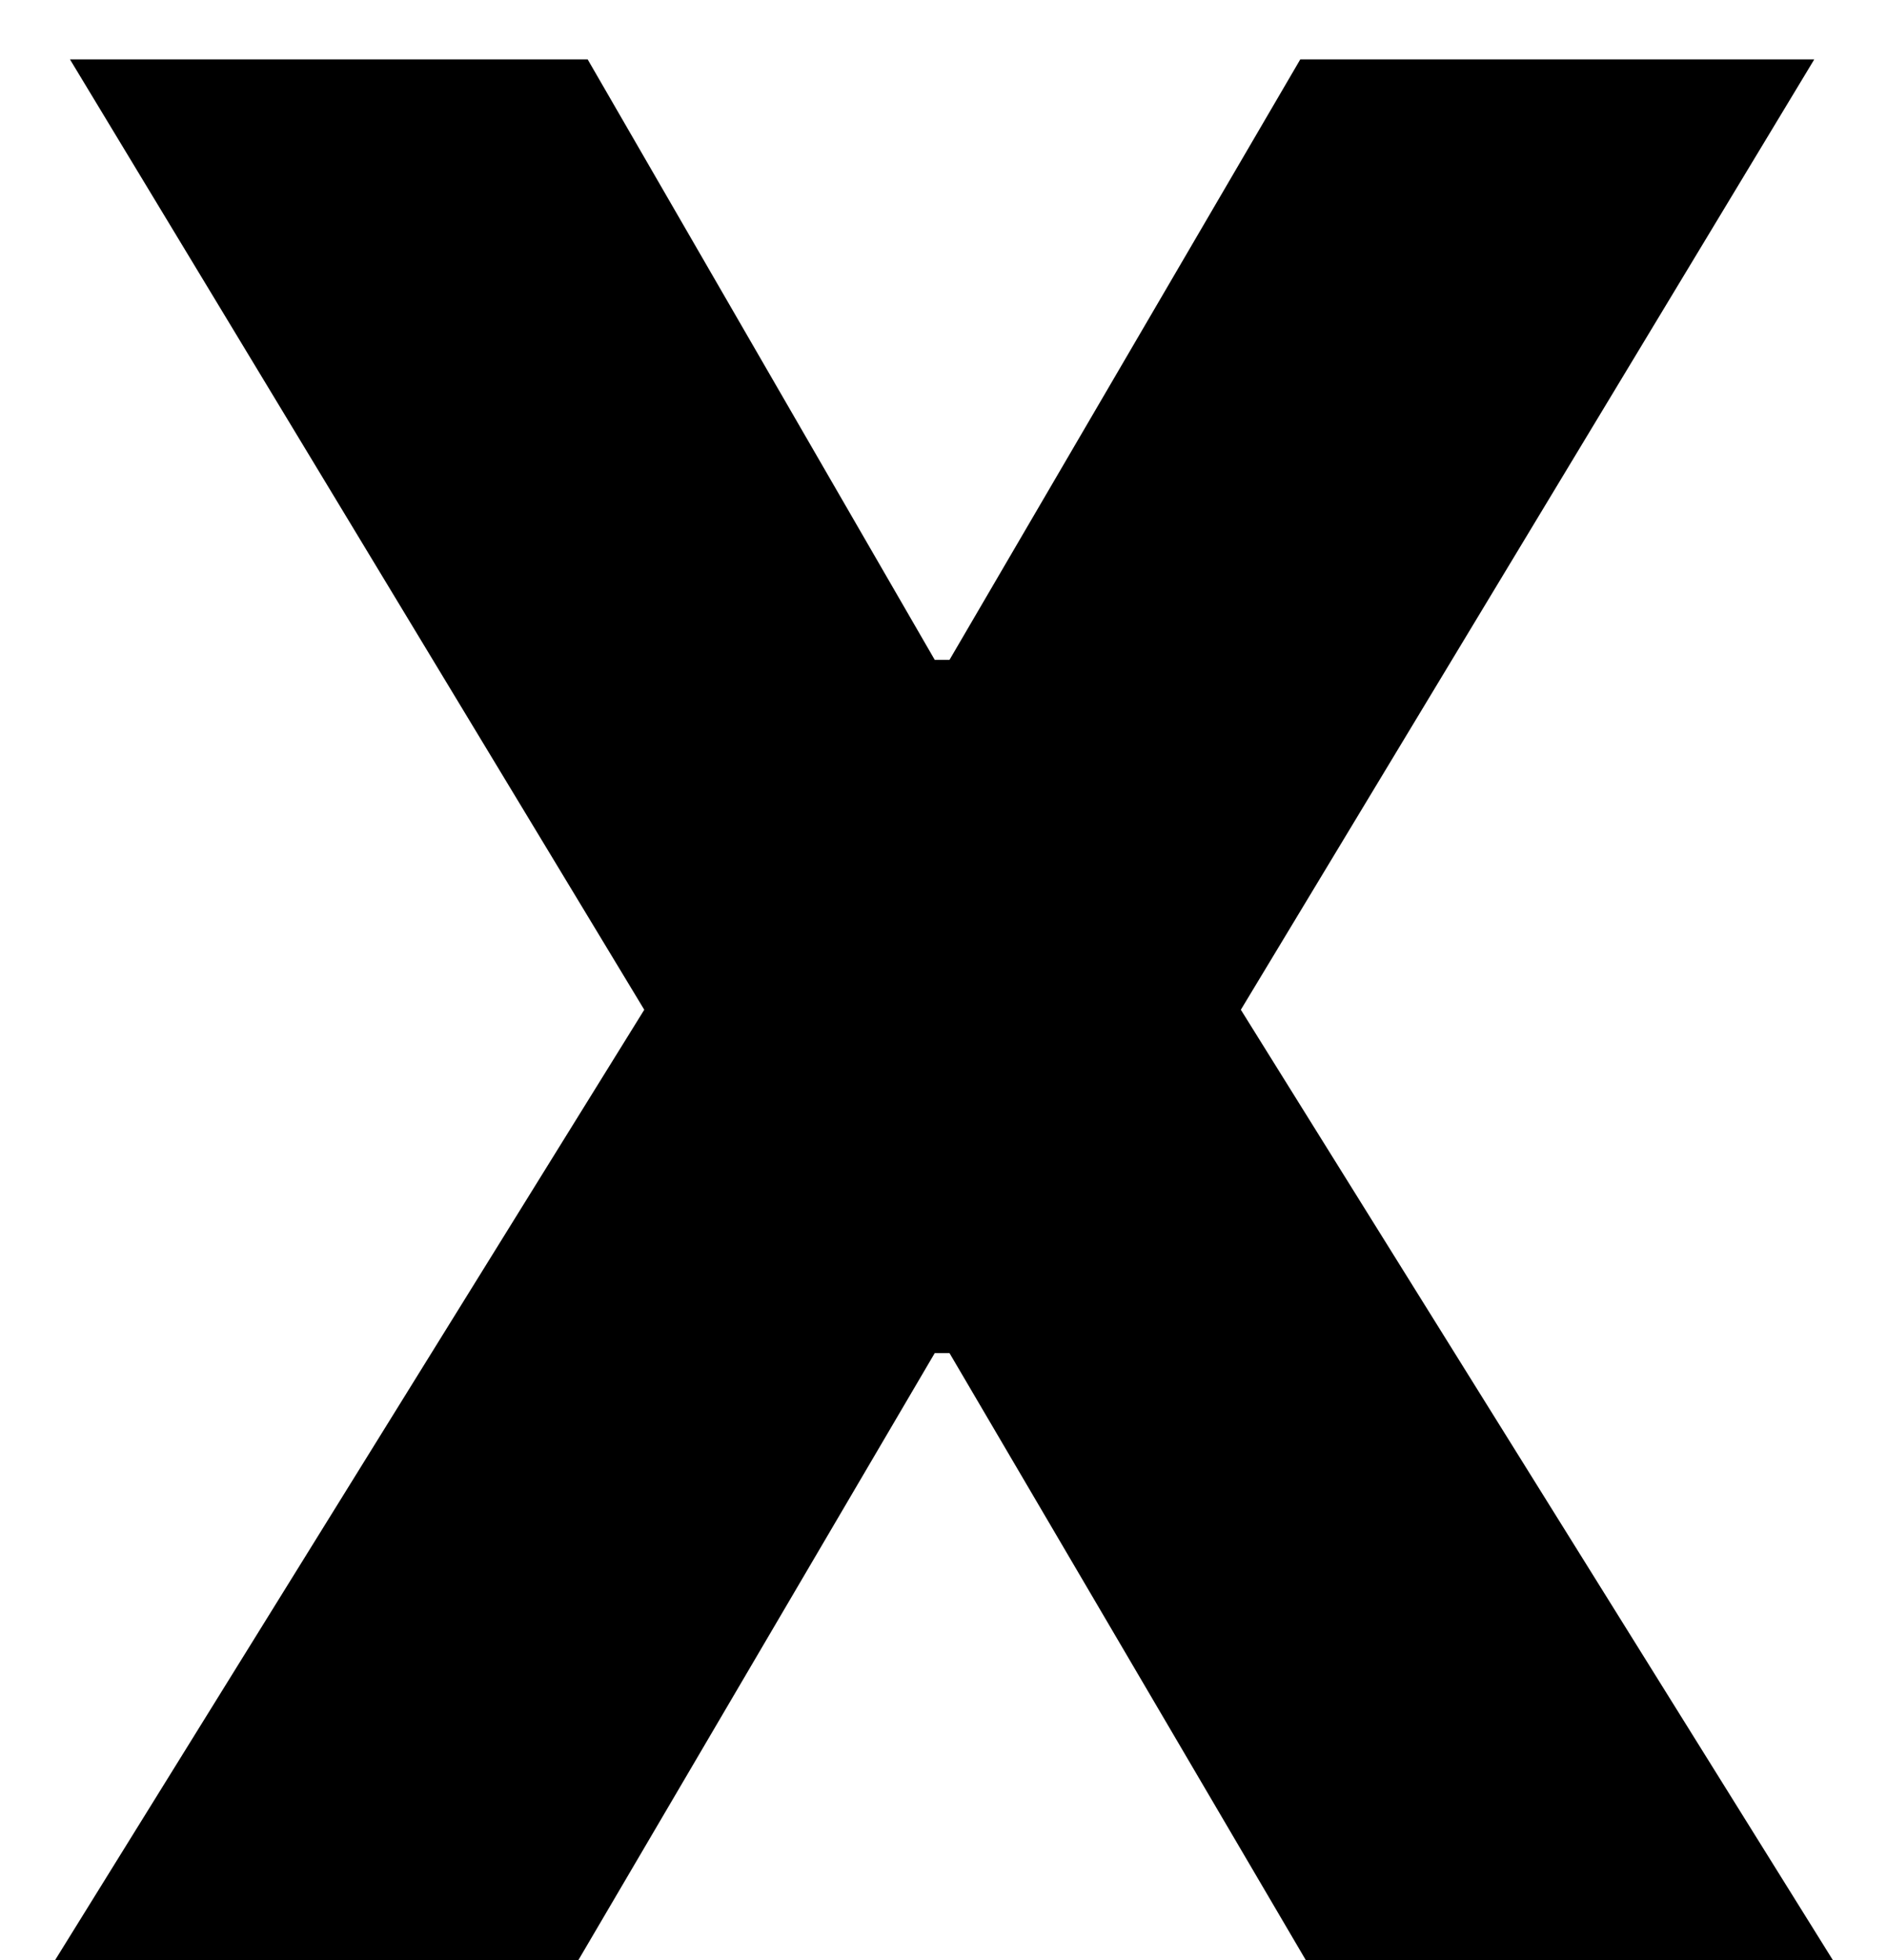 <svg width="26" height="27" viewBox="0 0 26 27" fill="none" xmlns="http://www.w3.org/2000/svg">
<path d="M8.097 0.818L12.879 9.089H13.083L17.916 0.818H24.998L17.097 13.909L25.254 27H17.992L13.083 18.639H12.879L7.969 27H0.759L8.877 13.909L0.964 0.818H8.097Z" fill="black"/>
</svg>
